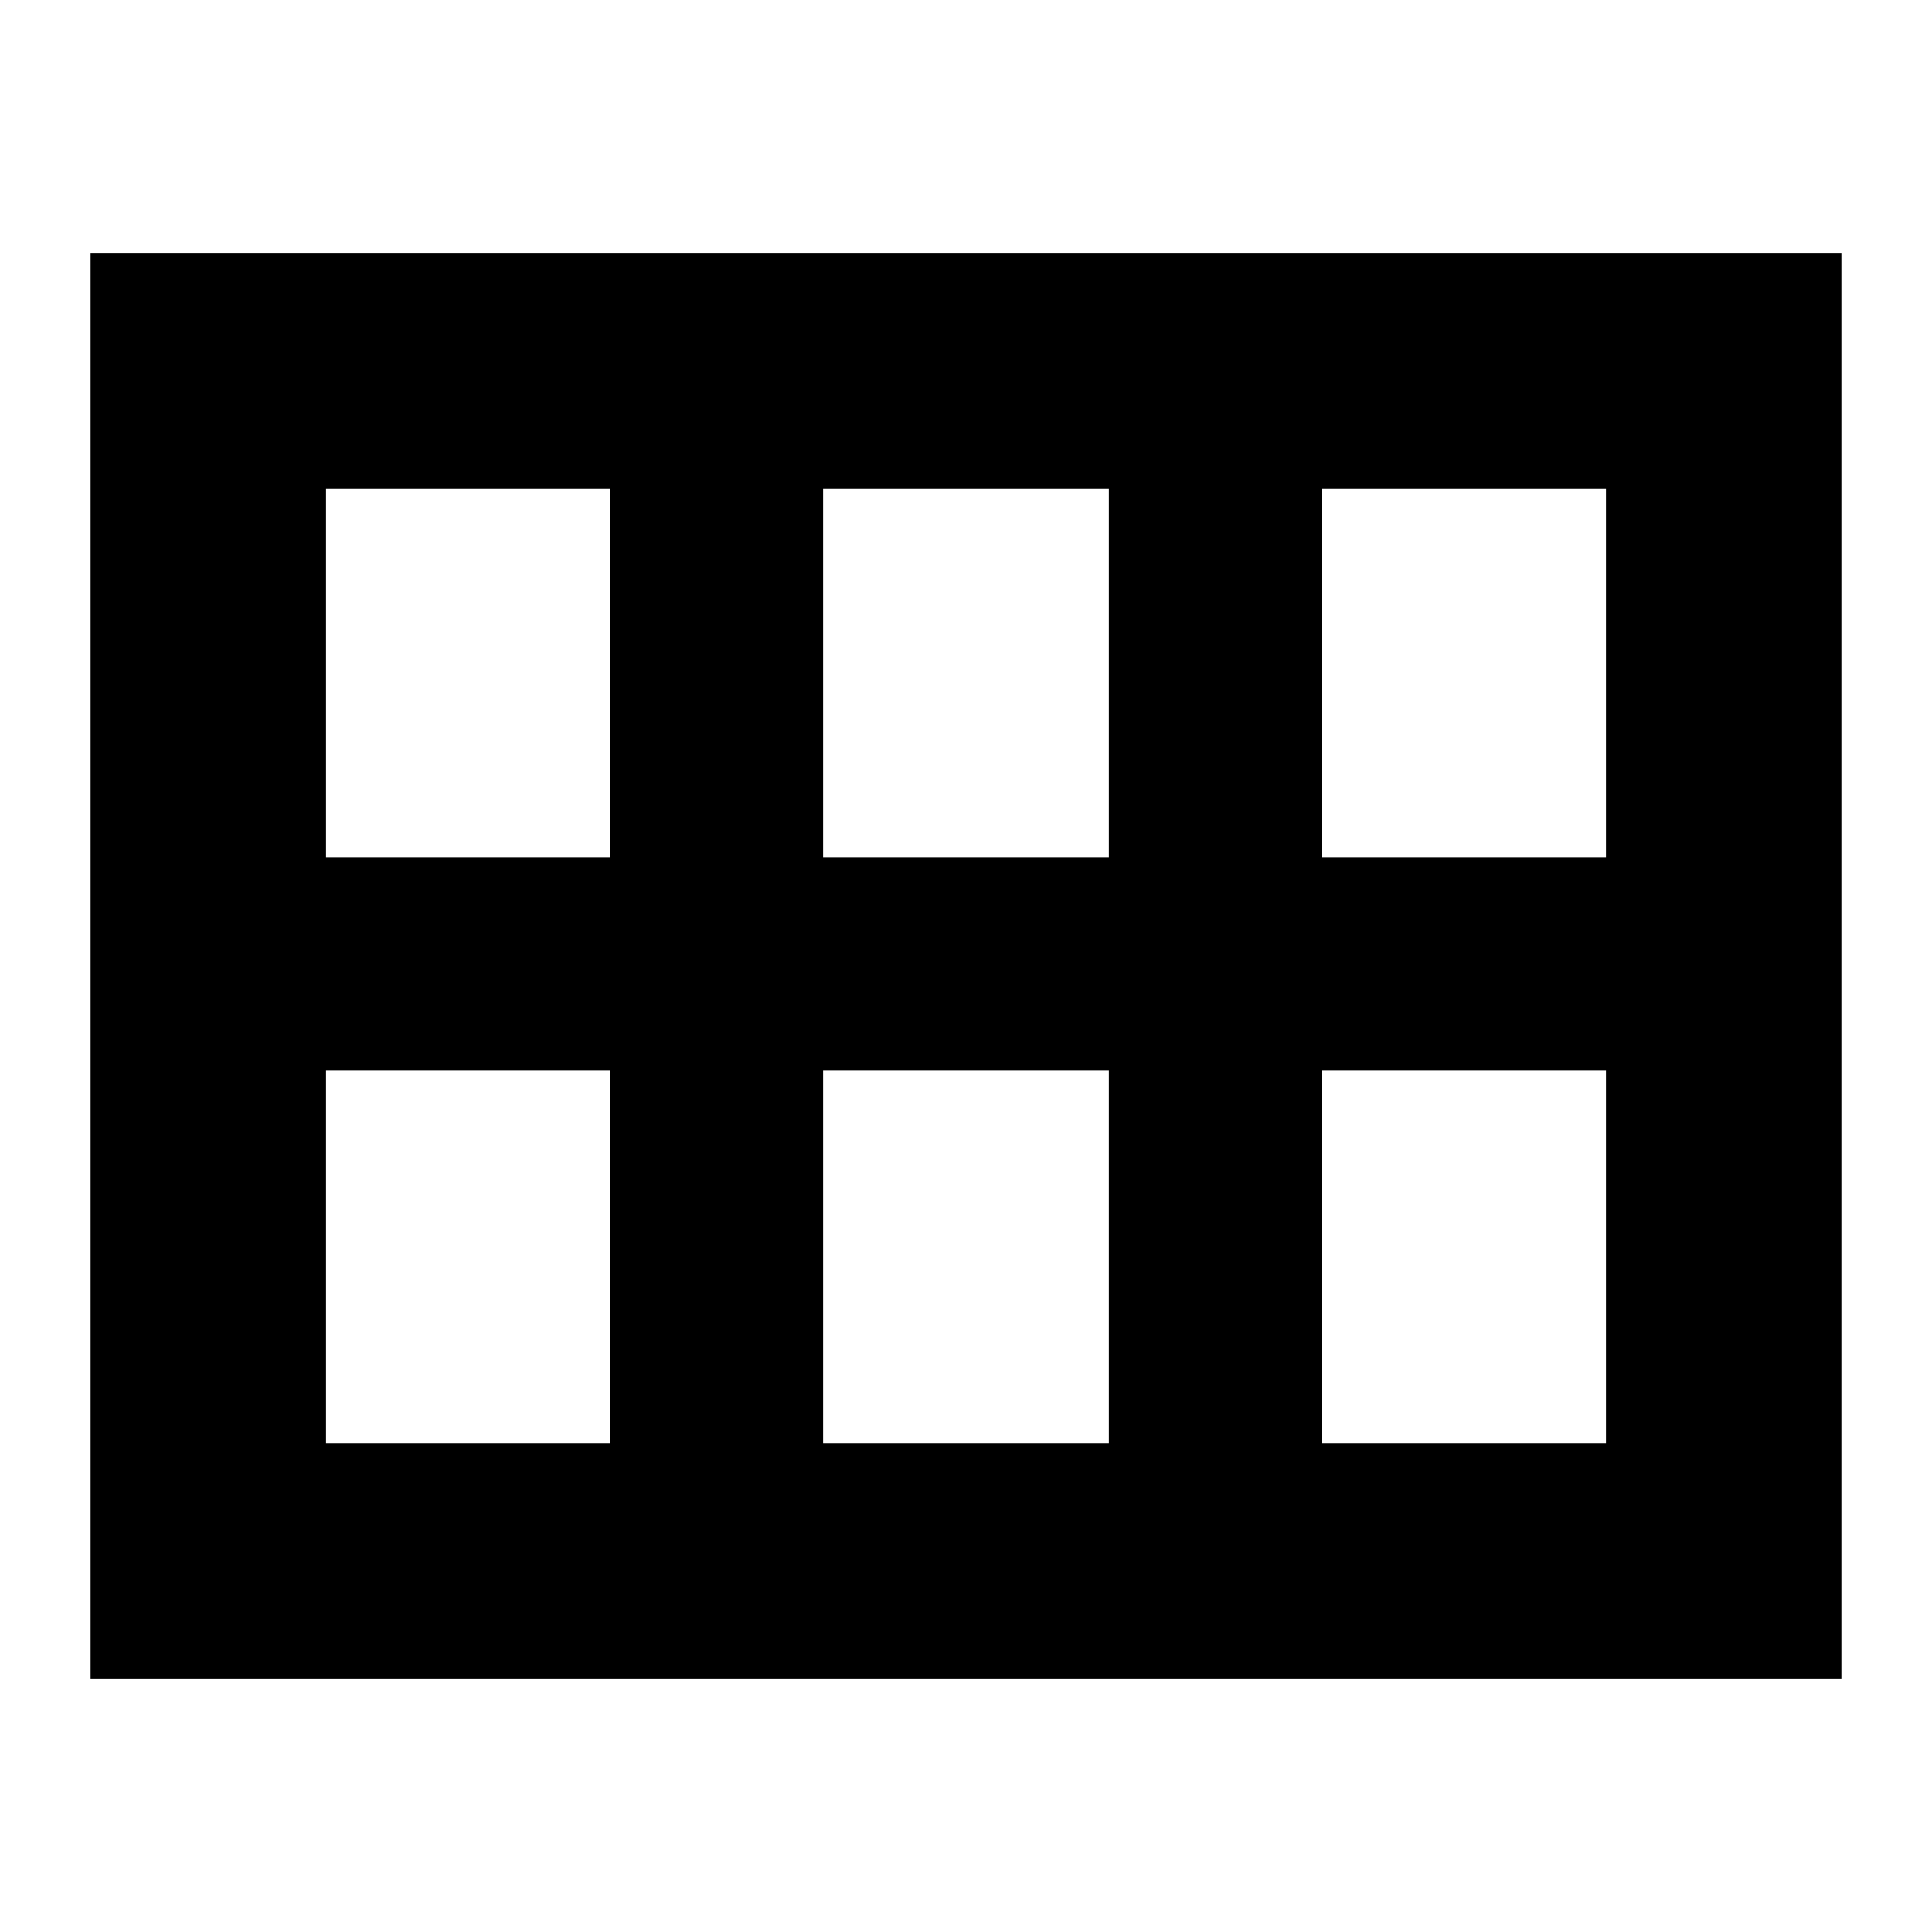 <svg xmlns="http://www.w3.org/2000/svg" height="20" width="20"><path d="M3.375 8.875H6.312V5.062H3.375ZM8.521 8.875H11.479V5.062H8.521ZM13.688 8.875H16.625V5.062H13.688ZM3.375 14.938H6.312V11.083H3.375ZM8.521 14.938H11.479V11.083H8.521ZM13.688 14.938H16.625V11.083H13.688ZM0.938 17.375V2.625H19.062V17.375Z"/></svg>